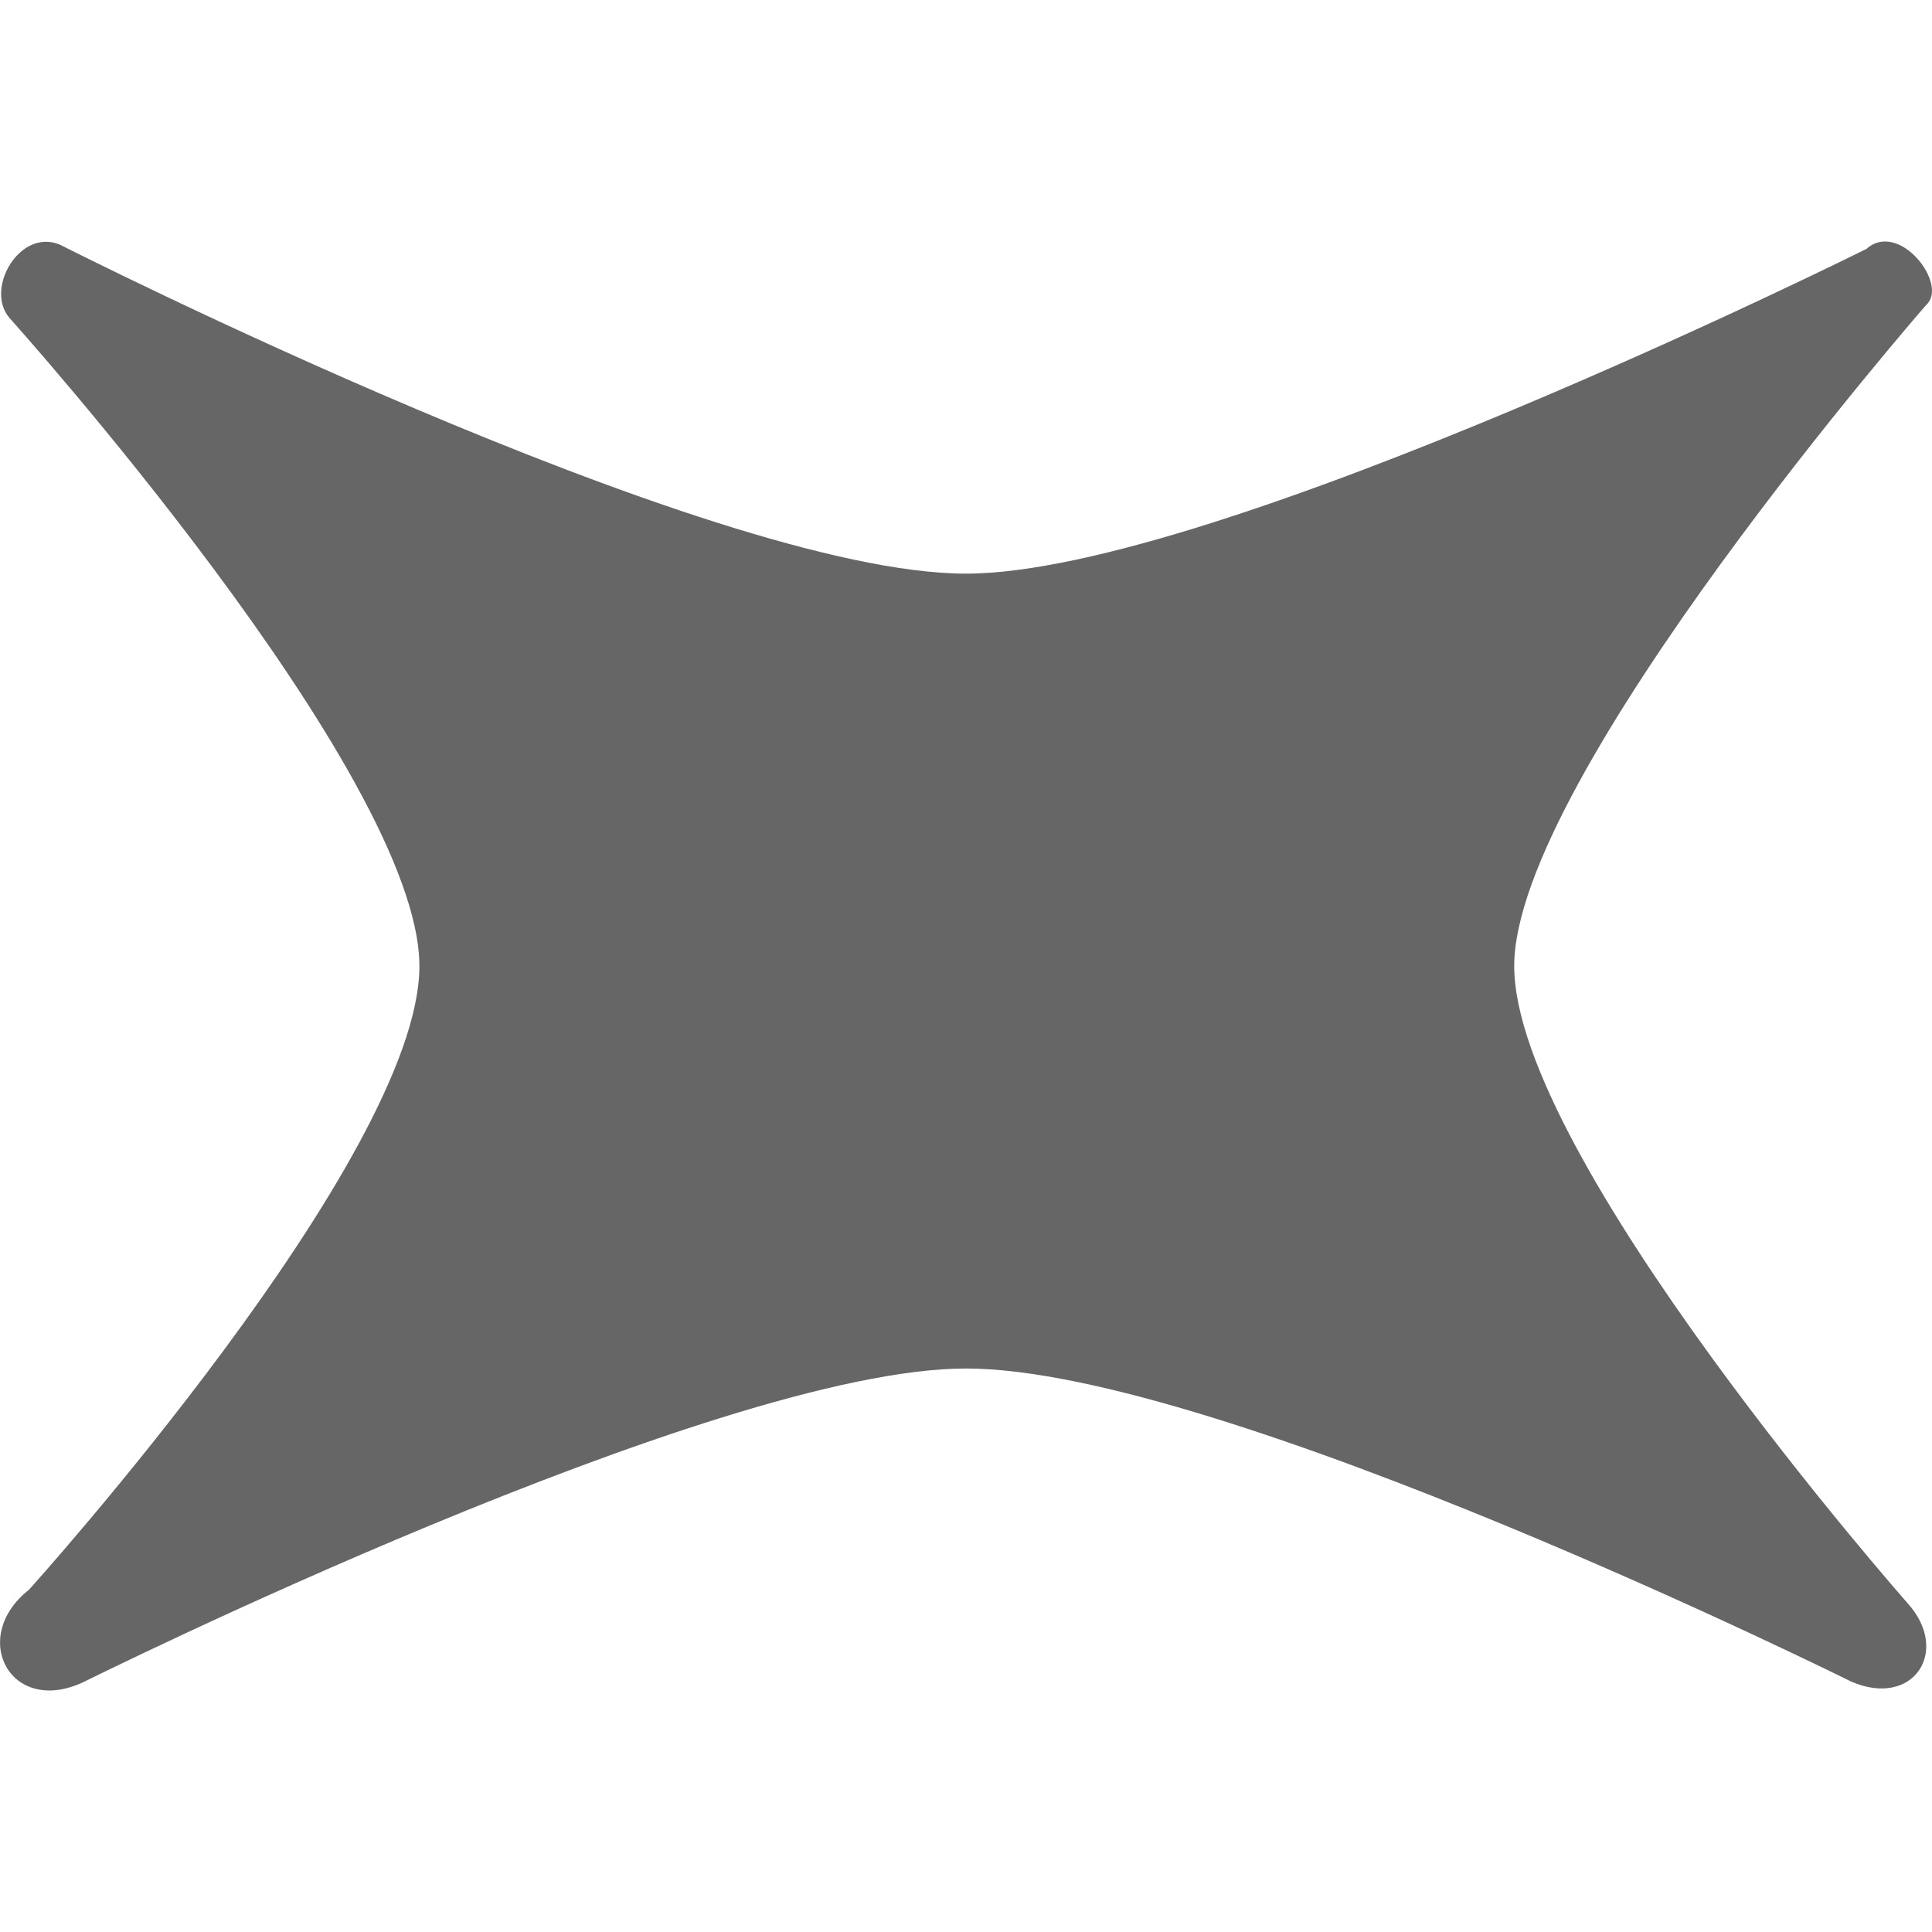 <svg width="1em" height="1em" viewBox="0 0 12 9" fill="none" xmlns="http://www.w3.org/2000/svg">
  <path d="M11.497 8.944C11.497 8.944 7.584 7 6 7C4.437 7 0.522 8.946 0.522 8.946C0.066 9.164 -0.196 8.67 0.18 8.374C0.18 8.374 2.605 5.689 2.605 4.501C2.605 3.306 0.059 0.475 0.059 0.475C-0.097 0.295 0.123 -0.086 0.373 0.02C0.373 0.02 4.4 2.063 6 2.063C7.545 2.063 11.593 0.046 11.593 0.046C11.795 -0.135 12.106 0.267 11.964 0.394C11.964 0.394 9.405 3.326 9.405 4.5C9.405 5.688 11.846 8.455 11.846 8.455C12.12 8.755 11.883 9.113 11.497 8.944Z" fill="#666666"/>
</svg>
